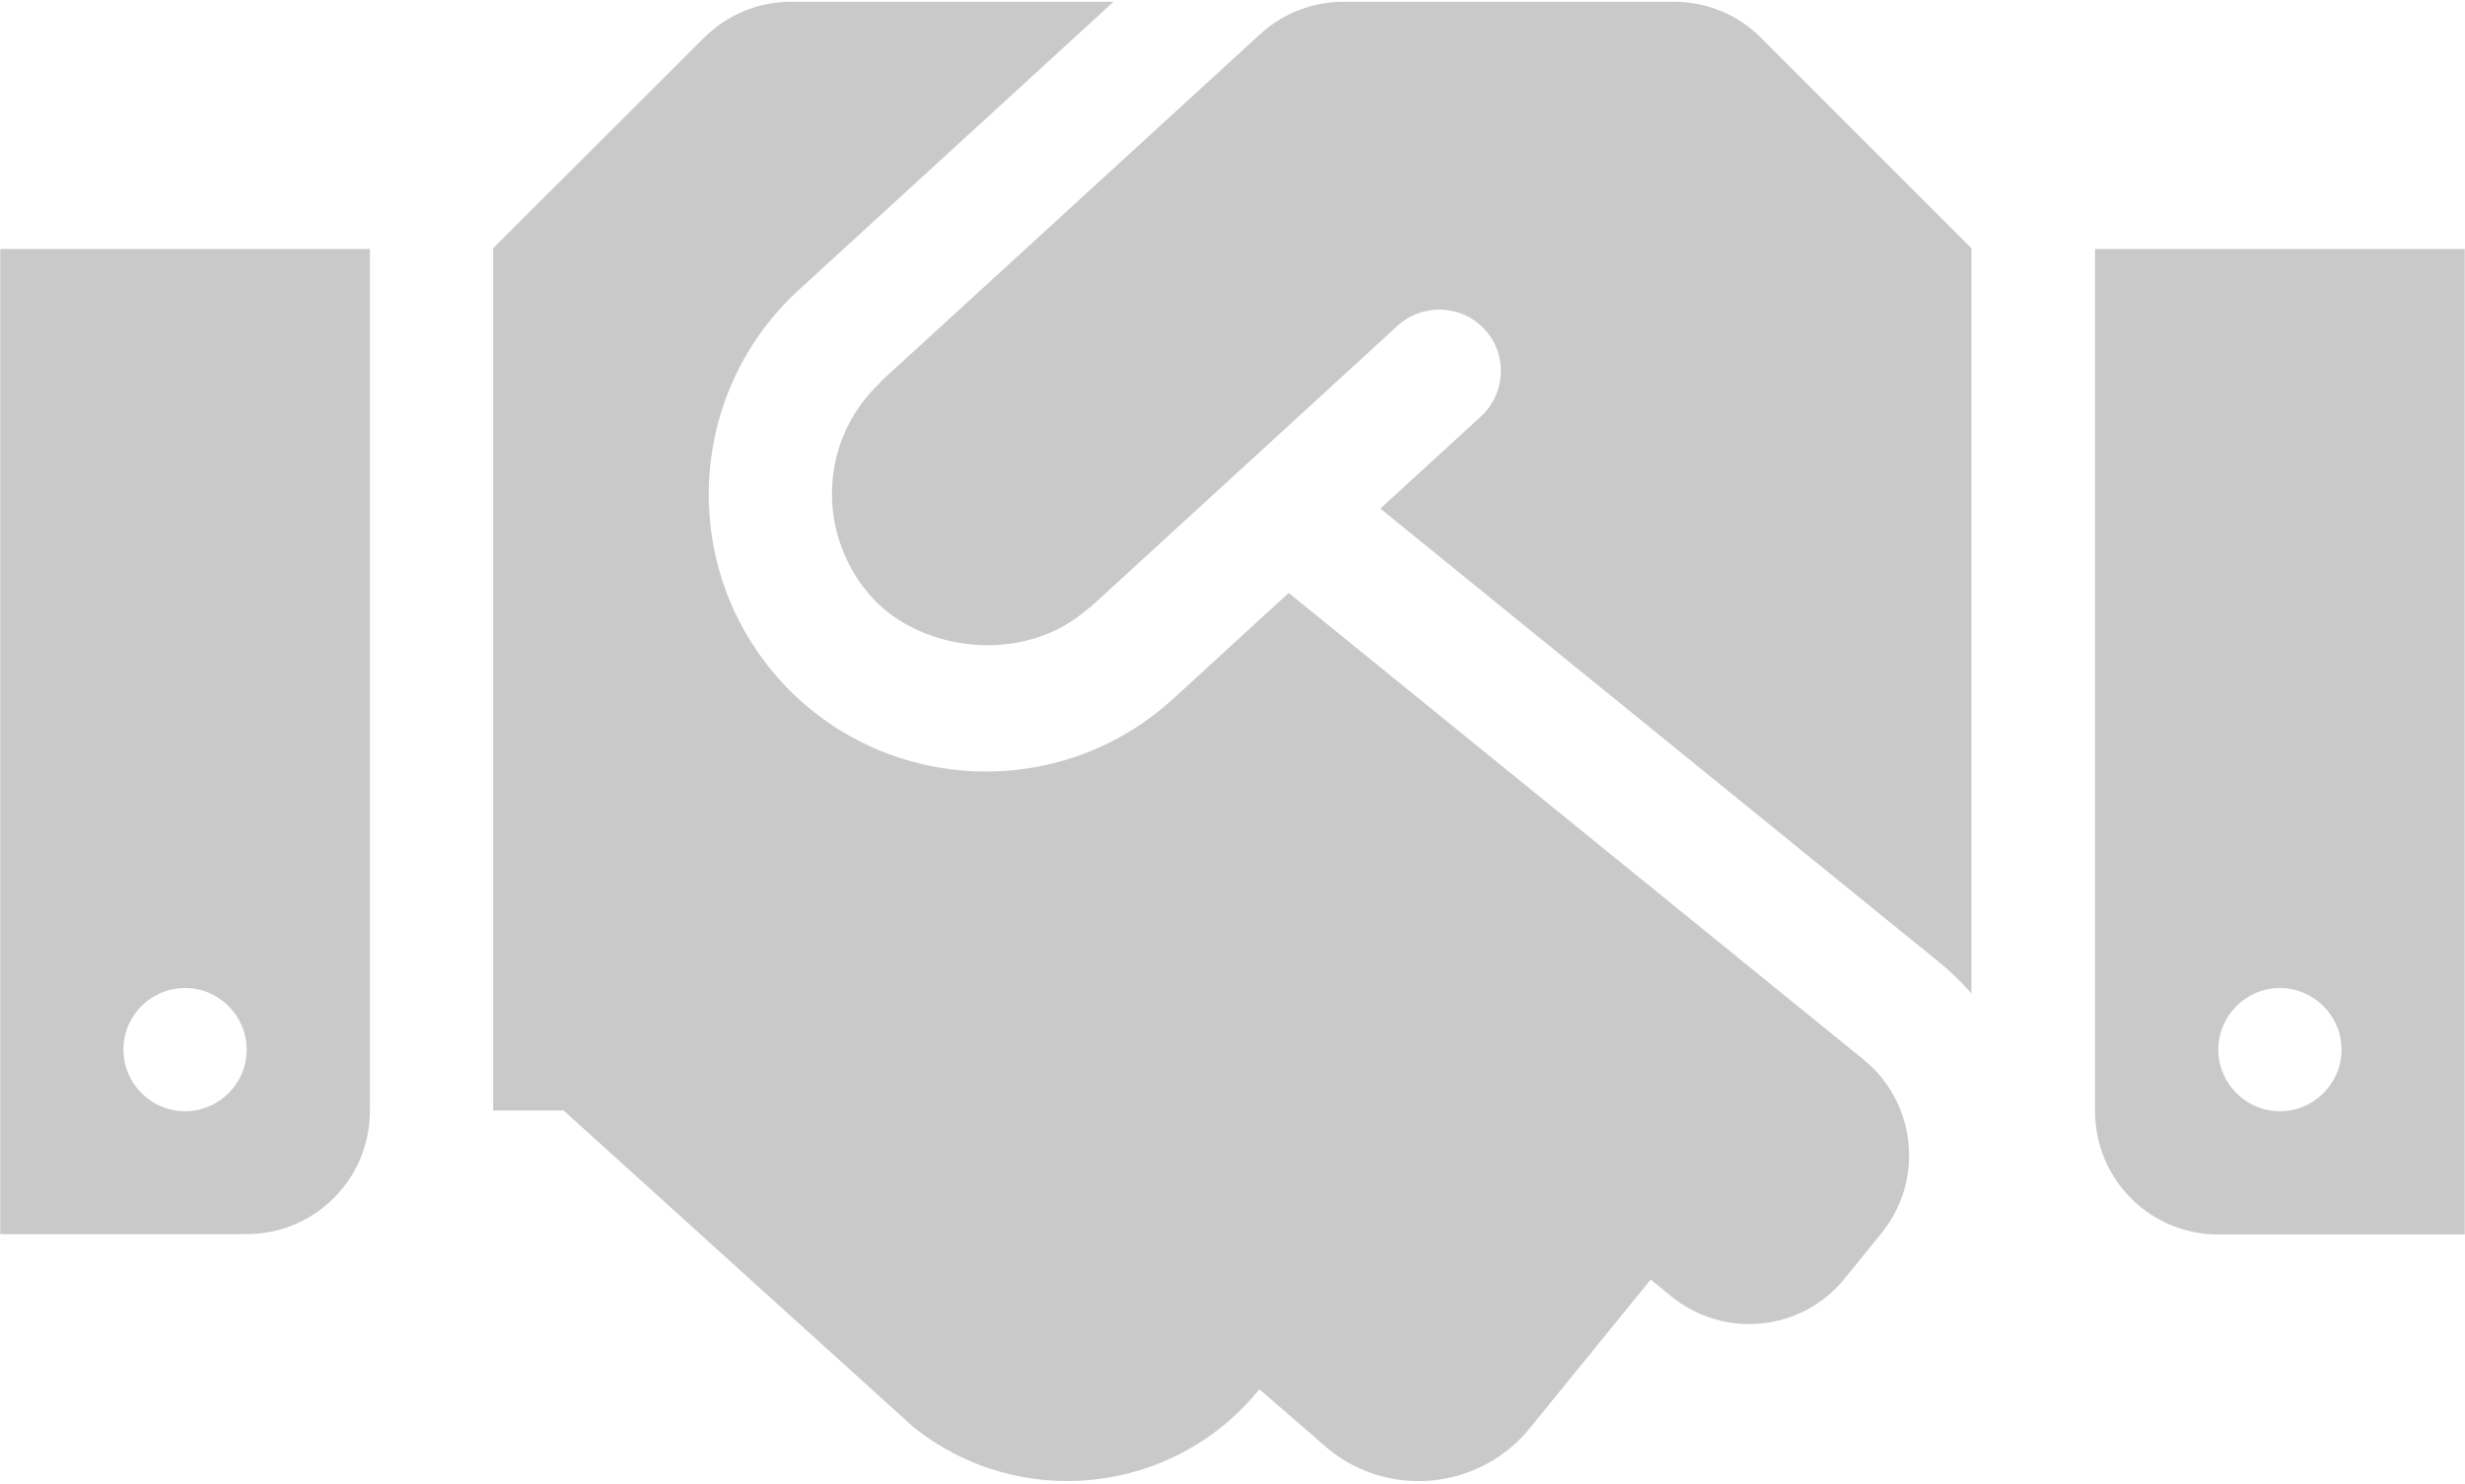 <svg width="505" height="304" viewBox="0 0 505 304" fill="none" xmlns="http://www.w3.org/2000/svg">
<path d="M342.985 0.365H275.218C268.907 0.365 262.832 2.731 258.177 6.992L180.627 77.994C180.548 78.073 180.47 78.23 180.391 78.309C167.295 90.616 167.531 110.26 178.734 122.488C188.753 133.454 209.817 136.373 222.992 124.618C223.071 124.539 223.229 124.539 223.307 124.461L286.342 66.712C291.469 62.058 299.516 62.373 304.171 67.501C308.904 72.629 308.51 80.597 303.382 85.331L282.791 104.186L397.657 197.435C399.945 199.328 401.996 201.379 403.889 203.51V50.855L360.815 7.781C356.16 3.047 349.691 0.365 342.985 0.365ZM429.213 51.013V227.65C429.213 241.614 440.495 252.895 454.459 252.895H504.949V51.013H429.213ZM467.081 227.65C460.139 227.65 454.459 221.97 454.459 215.028C454.459 208.085 460.139 202.405 467.081 202.405C474.024 202.405 479.704 208.085 479.704 215.028C479.704 221.97 474.024 227.65 467.081 227.65ZM0.045 252.817H50.536C64.499 252.817 75.781 241.535 75.781 227.571V51.013H0.045V252.817ZM37.913 202.405C44.856 202.405 50.536 208.085 50.536 215.028C50.536 221.97 44.856 227.65 37.913 227.65C30.971 227.65 25.291 221.97 25.291 215.028C25.291 208.006 30.971 202.405 37.913 202.405ZM381.8 217.079L264.015 121.463L240.348 143.158C216.917 164.537 181.022 162.486 160.116 139.687C138.894 116.493 140.551 80.597 163.587 59.454L228.12 0.365H162.009C155.303 0.365 148.913 3.047 144.18 7.781L101.026 50.855V227.492H115.463L186.86 292.104C208.476 309.697 240.269 306.384 257.862 284.767L258.02 284.61L272.141 296.838C284.685 307.094 303.224 305.121 313.401 292.578L338.173 262.126L342.433 265.597C353.241 274.354 369.177 272.776 377.934 261.889L385.429 252.659C394.265 241.772 392.608 225.915 381.8 217.079Z" fill="#c9c9c9"/>
</svg>
